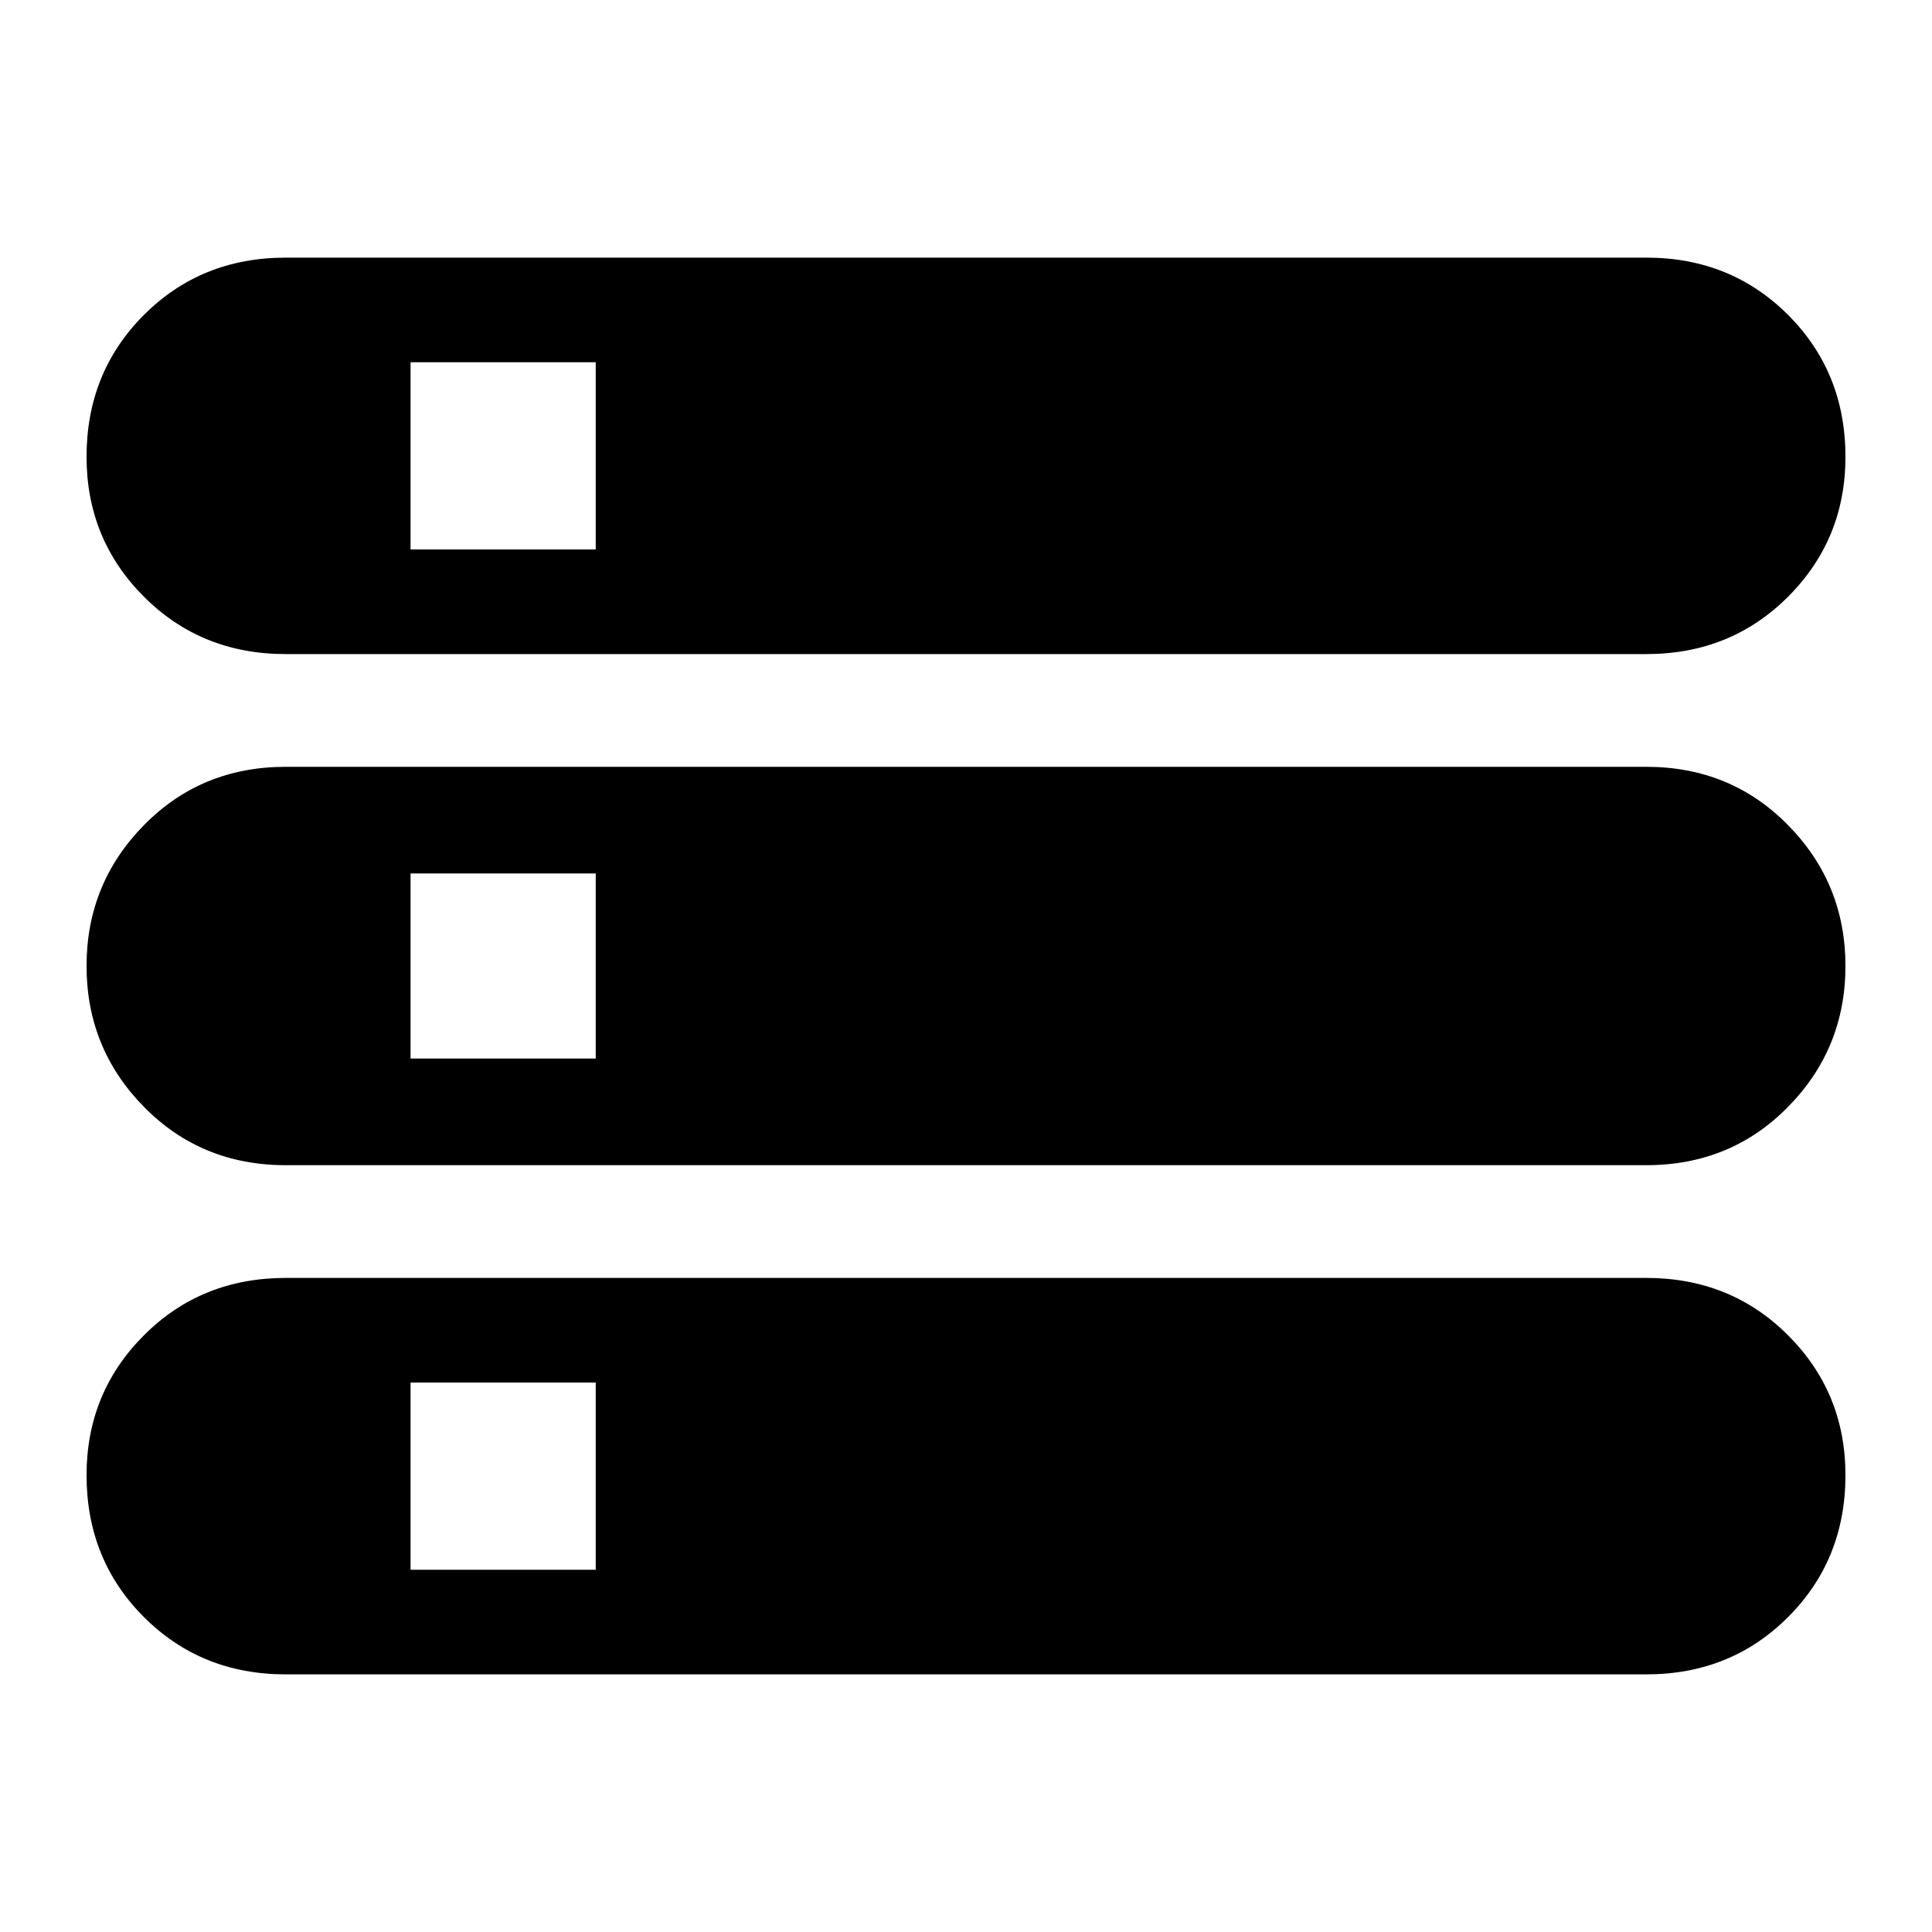<svg xmlns="http://www.w3.org/2000/svg" height="20" width="20"><path d="M2.958 17.333q-.875 0-1.468-.593-.594-.594-.594-1.469 0-.854.594-1.448.593-.594 1.468-.594h14.084q.875 0 1.468.594.594.594.594 1.448 0 .875-.594 1.469-.593.593-1.468.593ZM4.25 16.25h1.917v-1.938H4.25ZM2.958 6.771q-.875 0-1.468-.594-.594-.594-.594-1.448 0-.875.594-1.469.593-.593 1.468-.593h14.084q.875 0 1.468.593.594.594.594 1.469 0 .854-.594 1.448-.593.594-1.468.594ZM4.25 5.688h1.917V3.75H4.25Zm-1.292 6.374q-.875 0-1.468-.604Q.896 10.854.896 10t.594-1.458q.593-.604 1.468-.604h14.084q.875 0 1.468.604.594.604.594 1.458t-.594 1.458q-.593.604-1.468.604Zm1.292-1.104h1.917V9.042H4.25Z"/></svg>